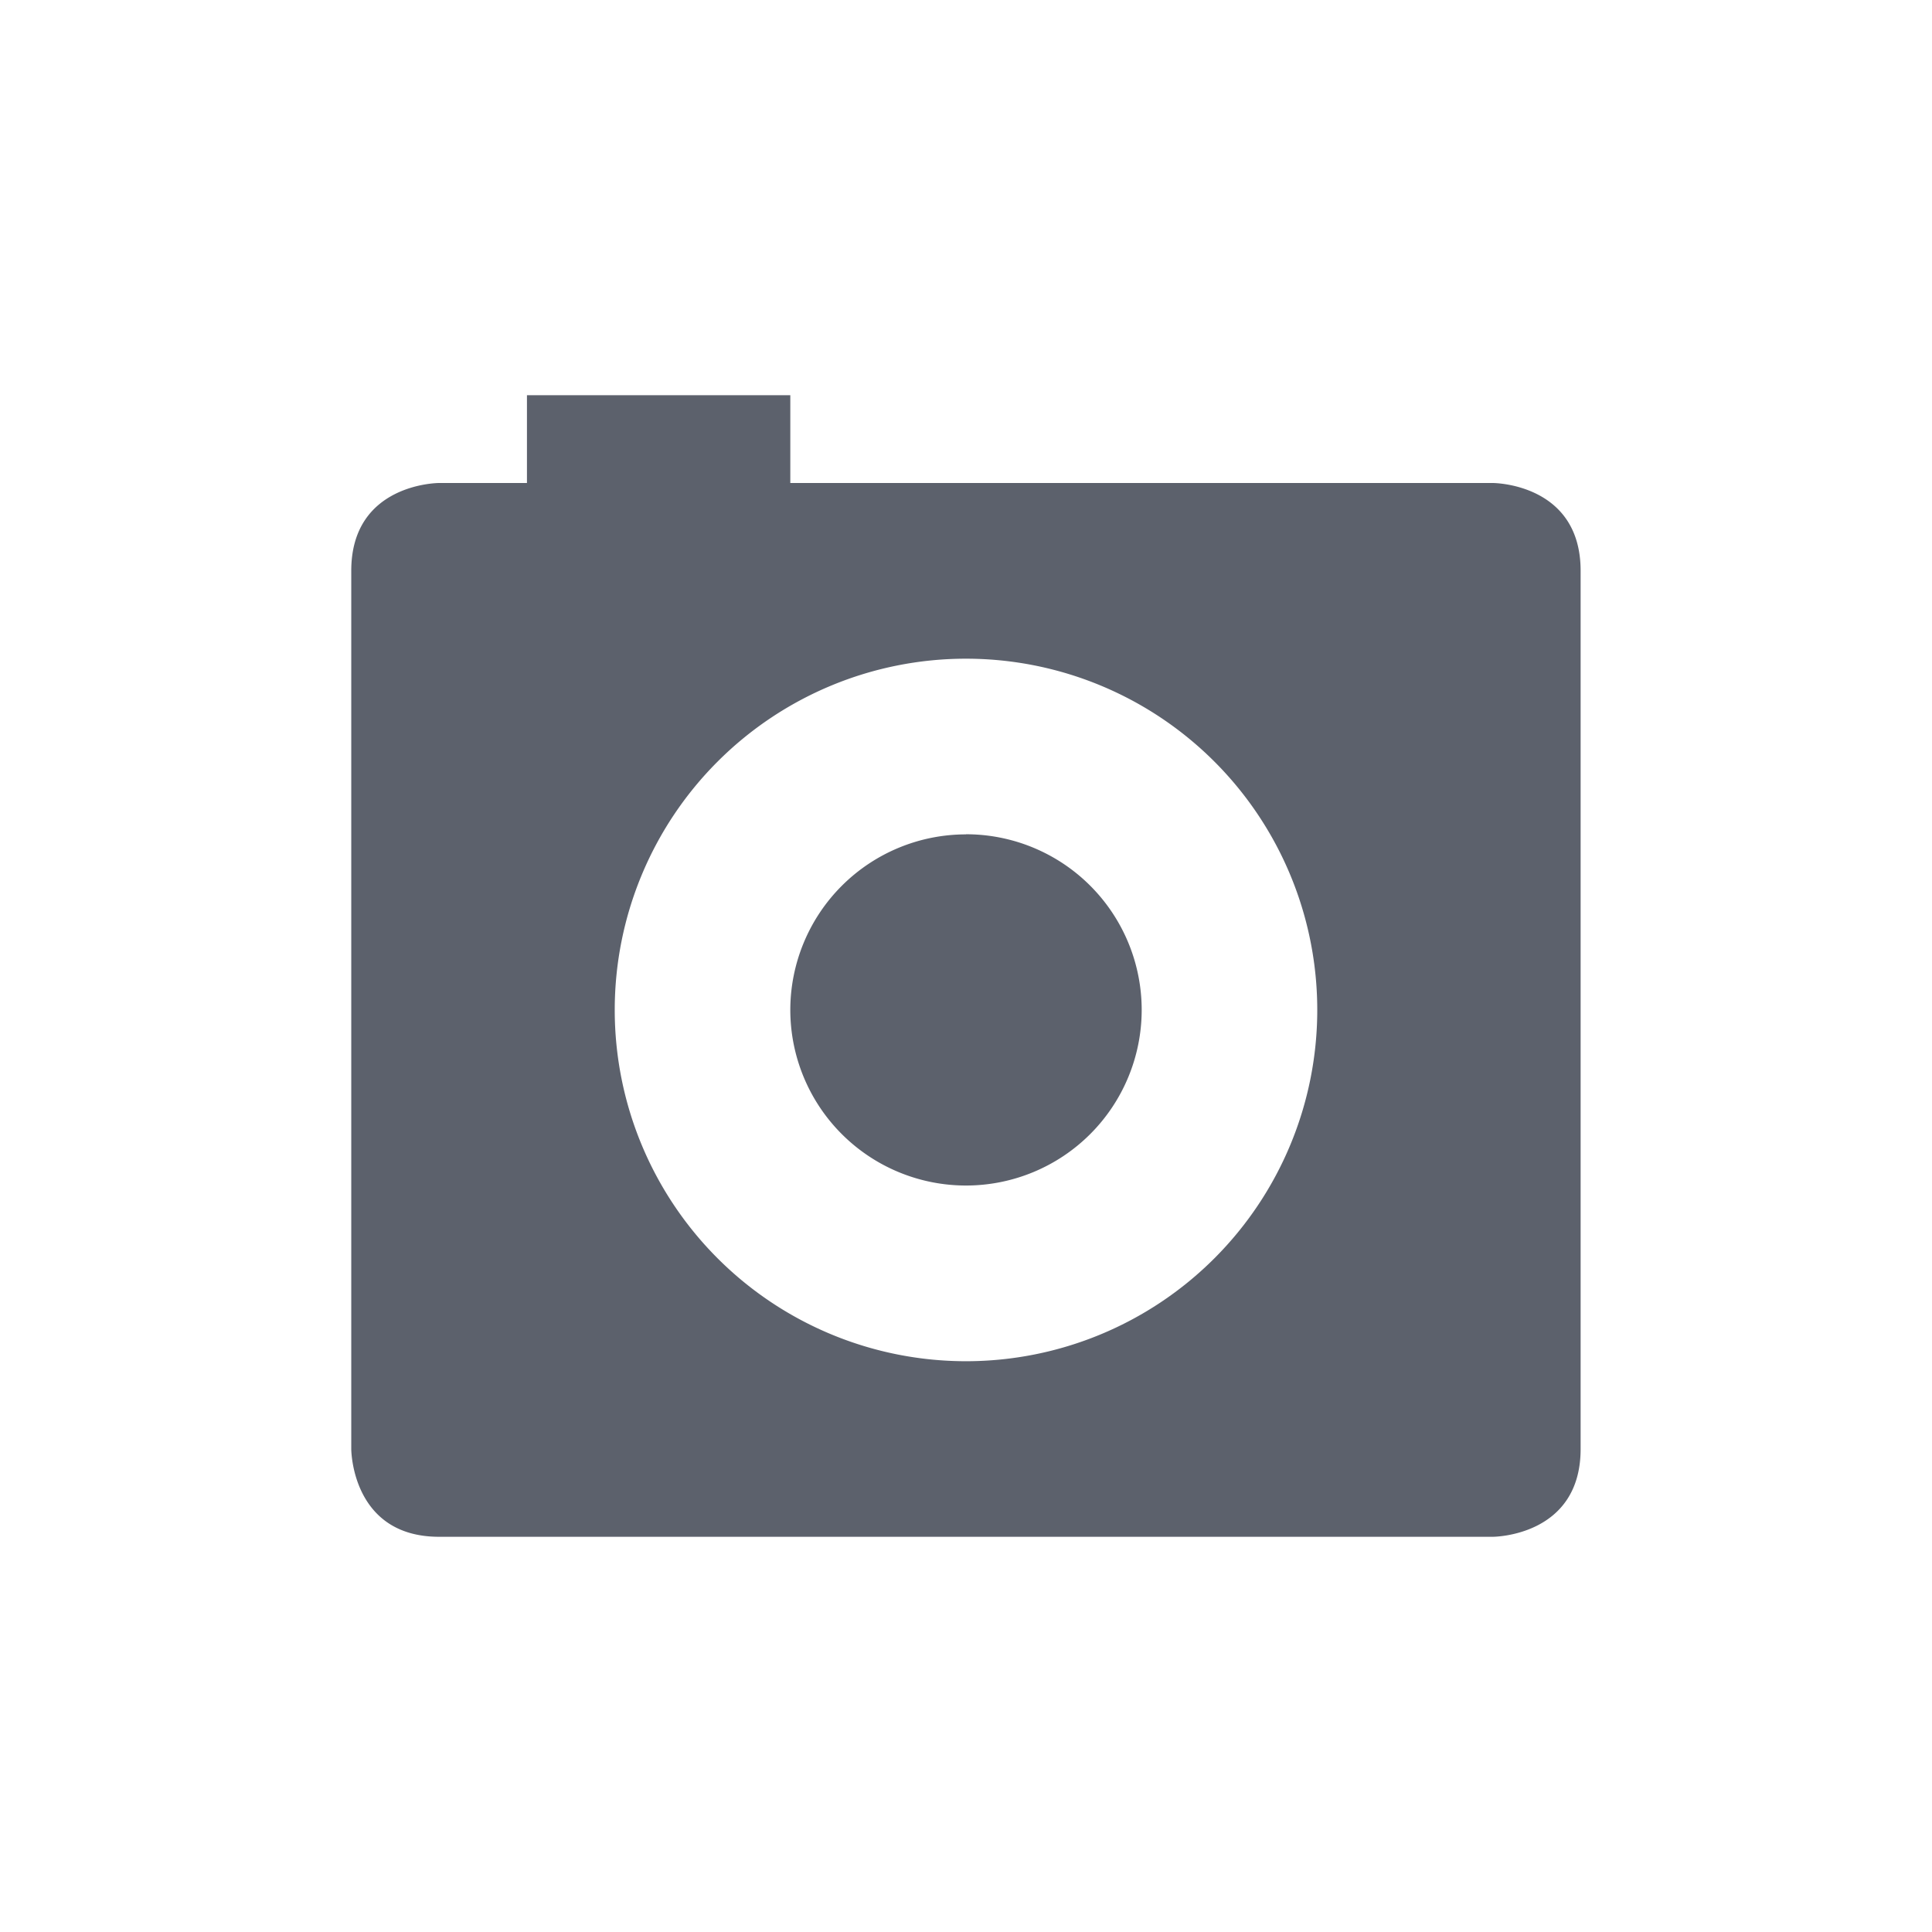 <?xml version="1.0" encoding="UTF-8" standalone="no"?>
<svg
   xmlns:dc="http://purl.org/dc/elements/1.1/"
   xmlns:cc="http://creativecommons.org/ns#"
   xmlns:rdf="http://www.w3.org/1999/02/22-rdf-syntax-ns#"
   xmlns:svg="http://www.w3.org/2000/svg"
   xmlns="http://www.w3.org/2000/svg"
   xmlns:sodipodi="http://sodipodi.sourceforge.net/DTD/sodipodi-0.dtd"
   xmlns:inkscape="http://www.inkscape.org/namespaces/inkscape"
   width="22"
   height="22"
   viewBox="0 0 16 16"
   version="1.1"
   id="svg7"
   sodipodi:docname="blueman-camera.svg"
   inkscape:version="0.92.1 r">
  <sodipodi:namedview
     pagecolor="#ffffff"
     bordercolor="#666666"
     borderopacity="1"
     objecttolerance="10"
     gridtolerance="10"
     guidetolerance="10"
     inkscape:pageopacity="0"
     inkscape:pageshadow="2"
     inkscape:window-width="749"
     inkscape:window-height="480"
     id="namedview9"
     showgrid="false"
     inkscape:zoom="10.727273"
     inkscape:cx="11"
     inkscape:cy="11"
     inkscape:window-x="0"
     inkscape:window-y="0"
     inkscape:window-maximized="0"
     inkscape:current-layer="svg7" />
  <defs
     id="defs3">
    <style
       id="current-color-scheme"
       type="text/css">
   .ColorScheme-Text { color:#5c616c; } .ColorScheme-Highlight { color:#5294e2; }
  </style>
  </defs>
  <path
     style="color:#5c616c;fill:currentColor;stroke-width:0.727"
     class="ColorScheme-Text"
     d="M 4.364,3.273 V 4 H 3.636 c 0,0 -0.727,0 -0.727,0.727 V 12 c 0,0 0,0.727 0.727,0.727 h 8.727 c 0,0 0.727,0 0.727,-0.727 V 4.727 c 0,-0.727 -0.727,-0.727 -0.727,-0.727 H 6.545 V 3.273 Z M 8,5.455 A 2.909,2.909 0 0 1 10.909,8.364 2.909,2.909 0 0 1 8,11.273 2.909,2.909 0 0 1 5.091,8.364 2.909,2.909 0 0 1 8,5.455 Z m 0,1.455 A 1.455,1.455 0 0 0 6.545,8.364 1.455,1.455 0 0 0 8,9.818 1.455,1.455 0 0 0 9.455,8.364 1.455,1.455 0 0 0 8,6.909 Z"
     id="path5"
     inkscape:connector-curvature="0" />
</svg>
